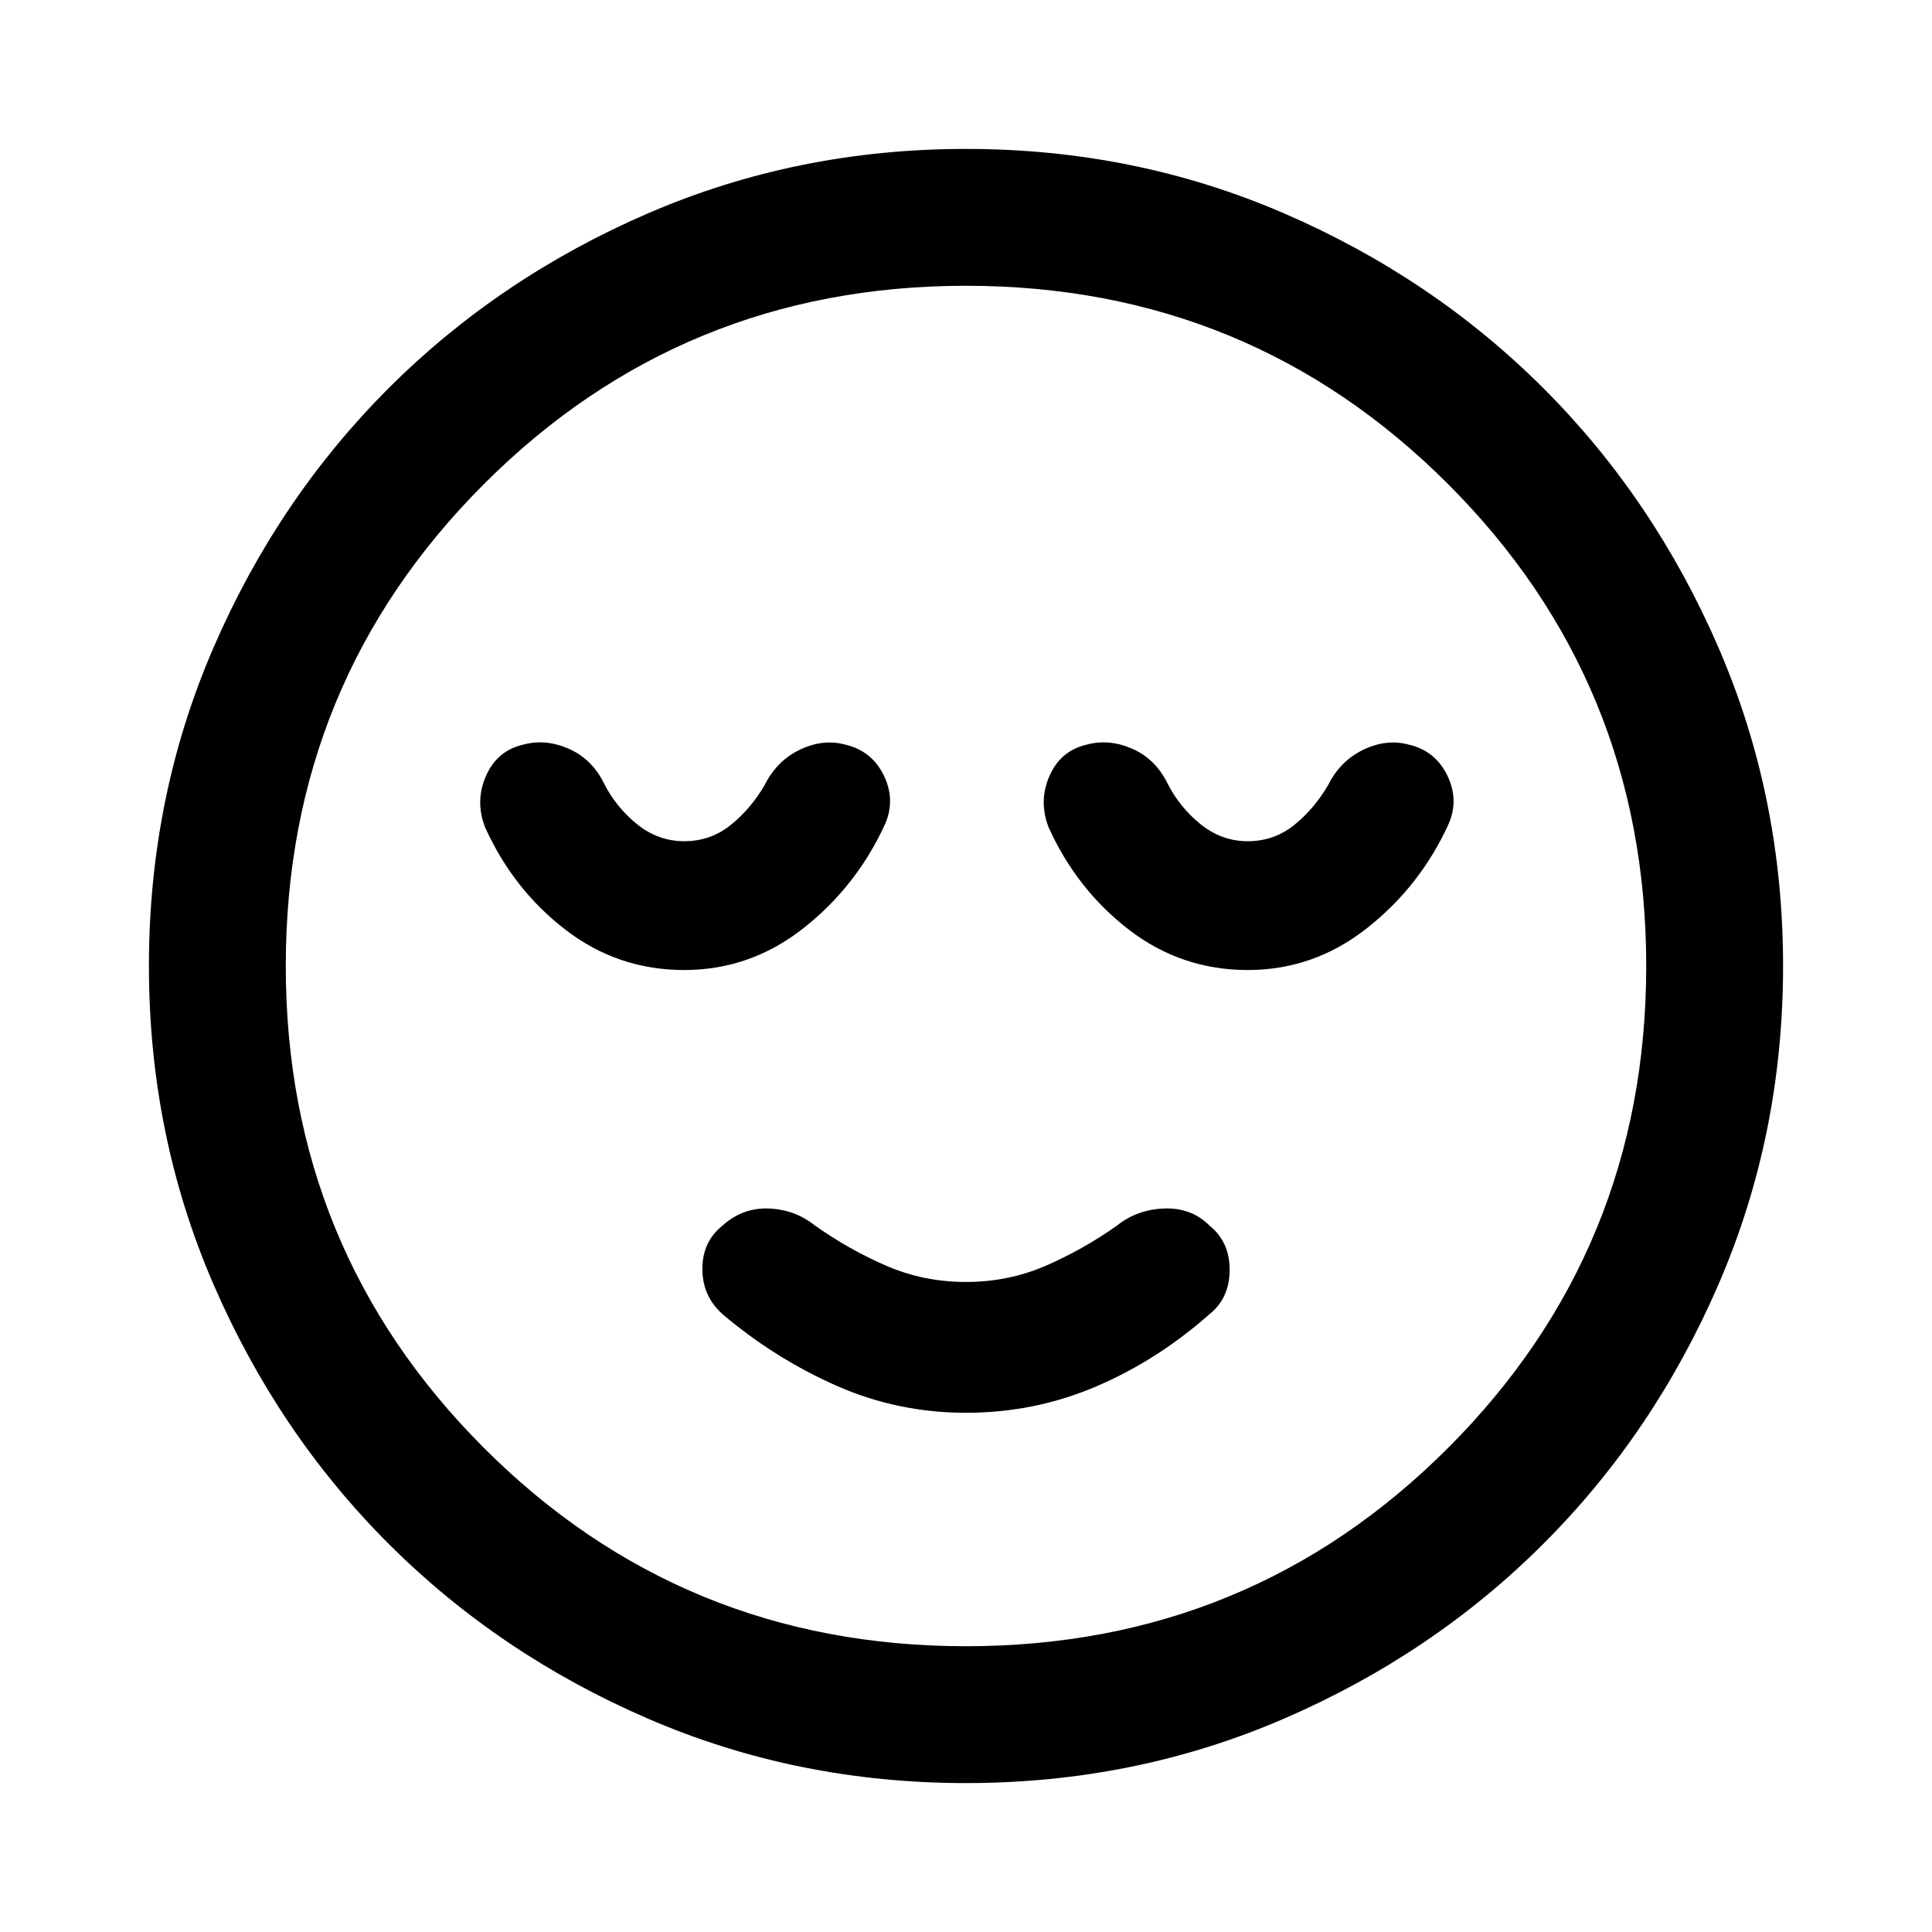 <svg xmlns="http://www.w3.org/2000/svg" width="48" height="48" viewBox="0 0 48 48"><path d="M24 35.1q1.7 0 3.225-.65 1.525-.65 2.825-1.8.5-.4.5-1.1 0-.7-.5-1.1-.45-.45-1.125-.425-.675.025-1.175.425-.85.6-1.775 1-.925.4-1.975.4t-1.975-.4q-.925-.4-1.775-1-.5-.4-1.15-.425-.65-.025-1.15.425-.5.4-.5 1.075 0 .675.5 1.125 1.3 1.1 2.825 1.775Q22.3 35.1 24 35.1Zm0 9.2q-4.2 0-7.9-1.6t-6.45-4.35Q6.9 35.6 5.3 31.9 3.7 28.2 3.7 24t1.6-7.9q1.6-3.7 4.35-6.45Q12.4 6.9 16.1 5.3q3.7-1.6 7.9-1.6t7.9 1.6q3.7 1.6 6.45 4.35 2.75 2.75 4.35 6.45 1.6 3.7 1.6 7.9t-1.6 7.9q-1.6 3.7-4.35 6.45-2.75 2.75-6.45 4.35-3.7 1.6-7.9 1.6ZM24 24Zm0 16.9q7.05 0 11.975-4.925T40.9 24q0-7.05-4.925-11.975T24 7.1q-7.05 0-11.975 4.925T7.1 24q0 7.05 4.925 11.975T24 40.9Zm-7-16.8q1.65 0 2.975-1.05Q21.3 22 22 20.45q.25-.6-.05-1.2T21 18.5q-.55-.15-1.125.125T19 19.5q-.35.6-.85 1t-1.15.4q-.65 0-1.175-.425T15 19.45q-.3-.6-.875-.85T13 18.5q-.65.15-.925.775t-.025 1.275q.7 1.55 2 2.55 1.3 1 2.95 1Zm14 0q1.65 0 2.975-1.05Q35.3 22 36 20.45q.25-.6-.05-1.2T35 18.5q-.55-.15-1.125.125T33 19.5q-.35.6-.85 1t-1.15.4q-.65 0-1.175-.425T29 19.45q-.3-.6-.875-.85T27 18.5q-.65.15-.925.775t-.025 1.275q.7 1.55 2 2.55 1.3 1 2.95 1Z"/></svg>